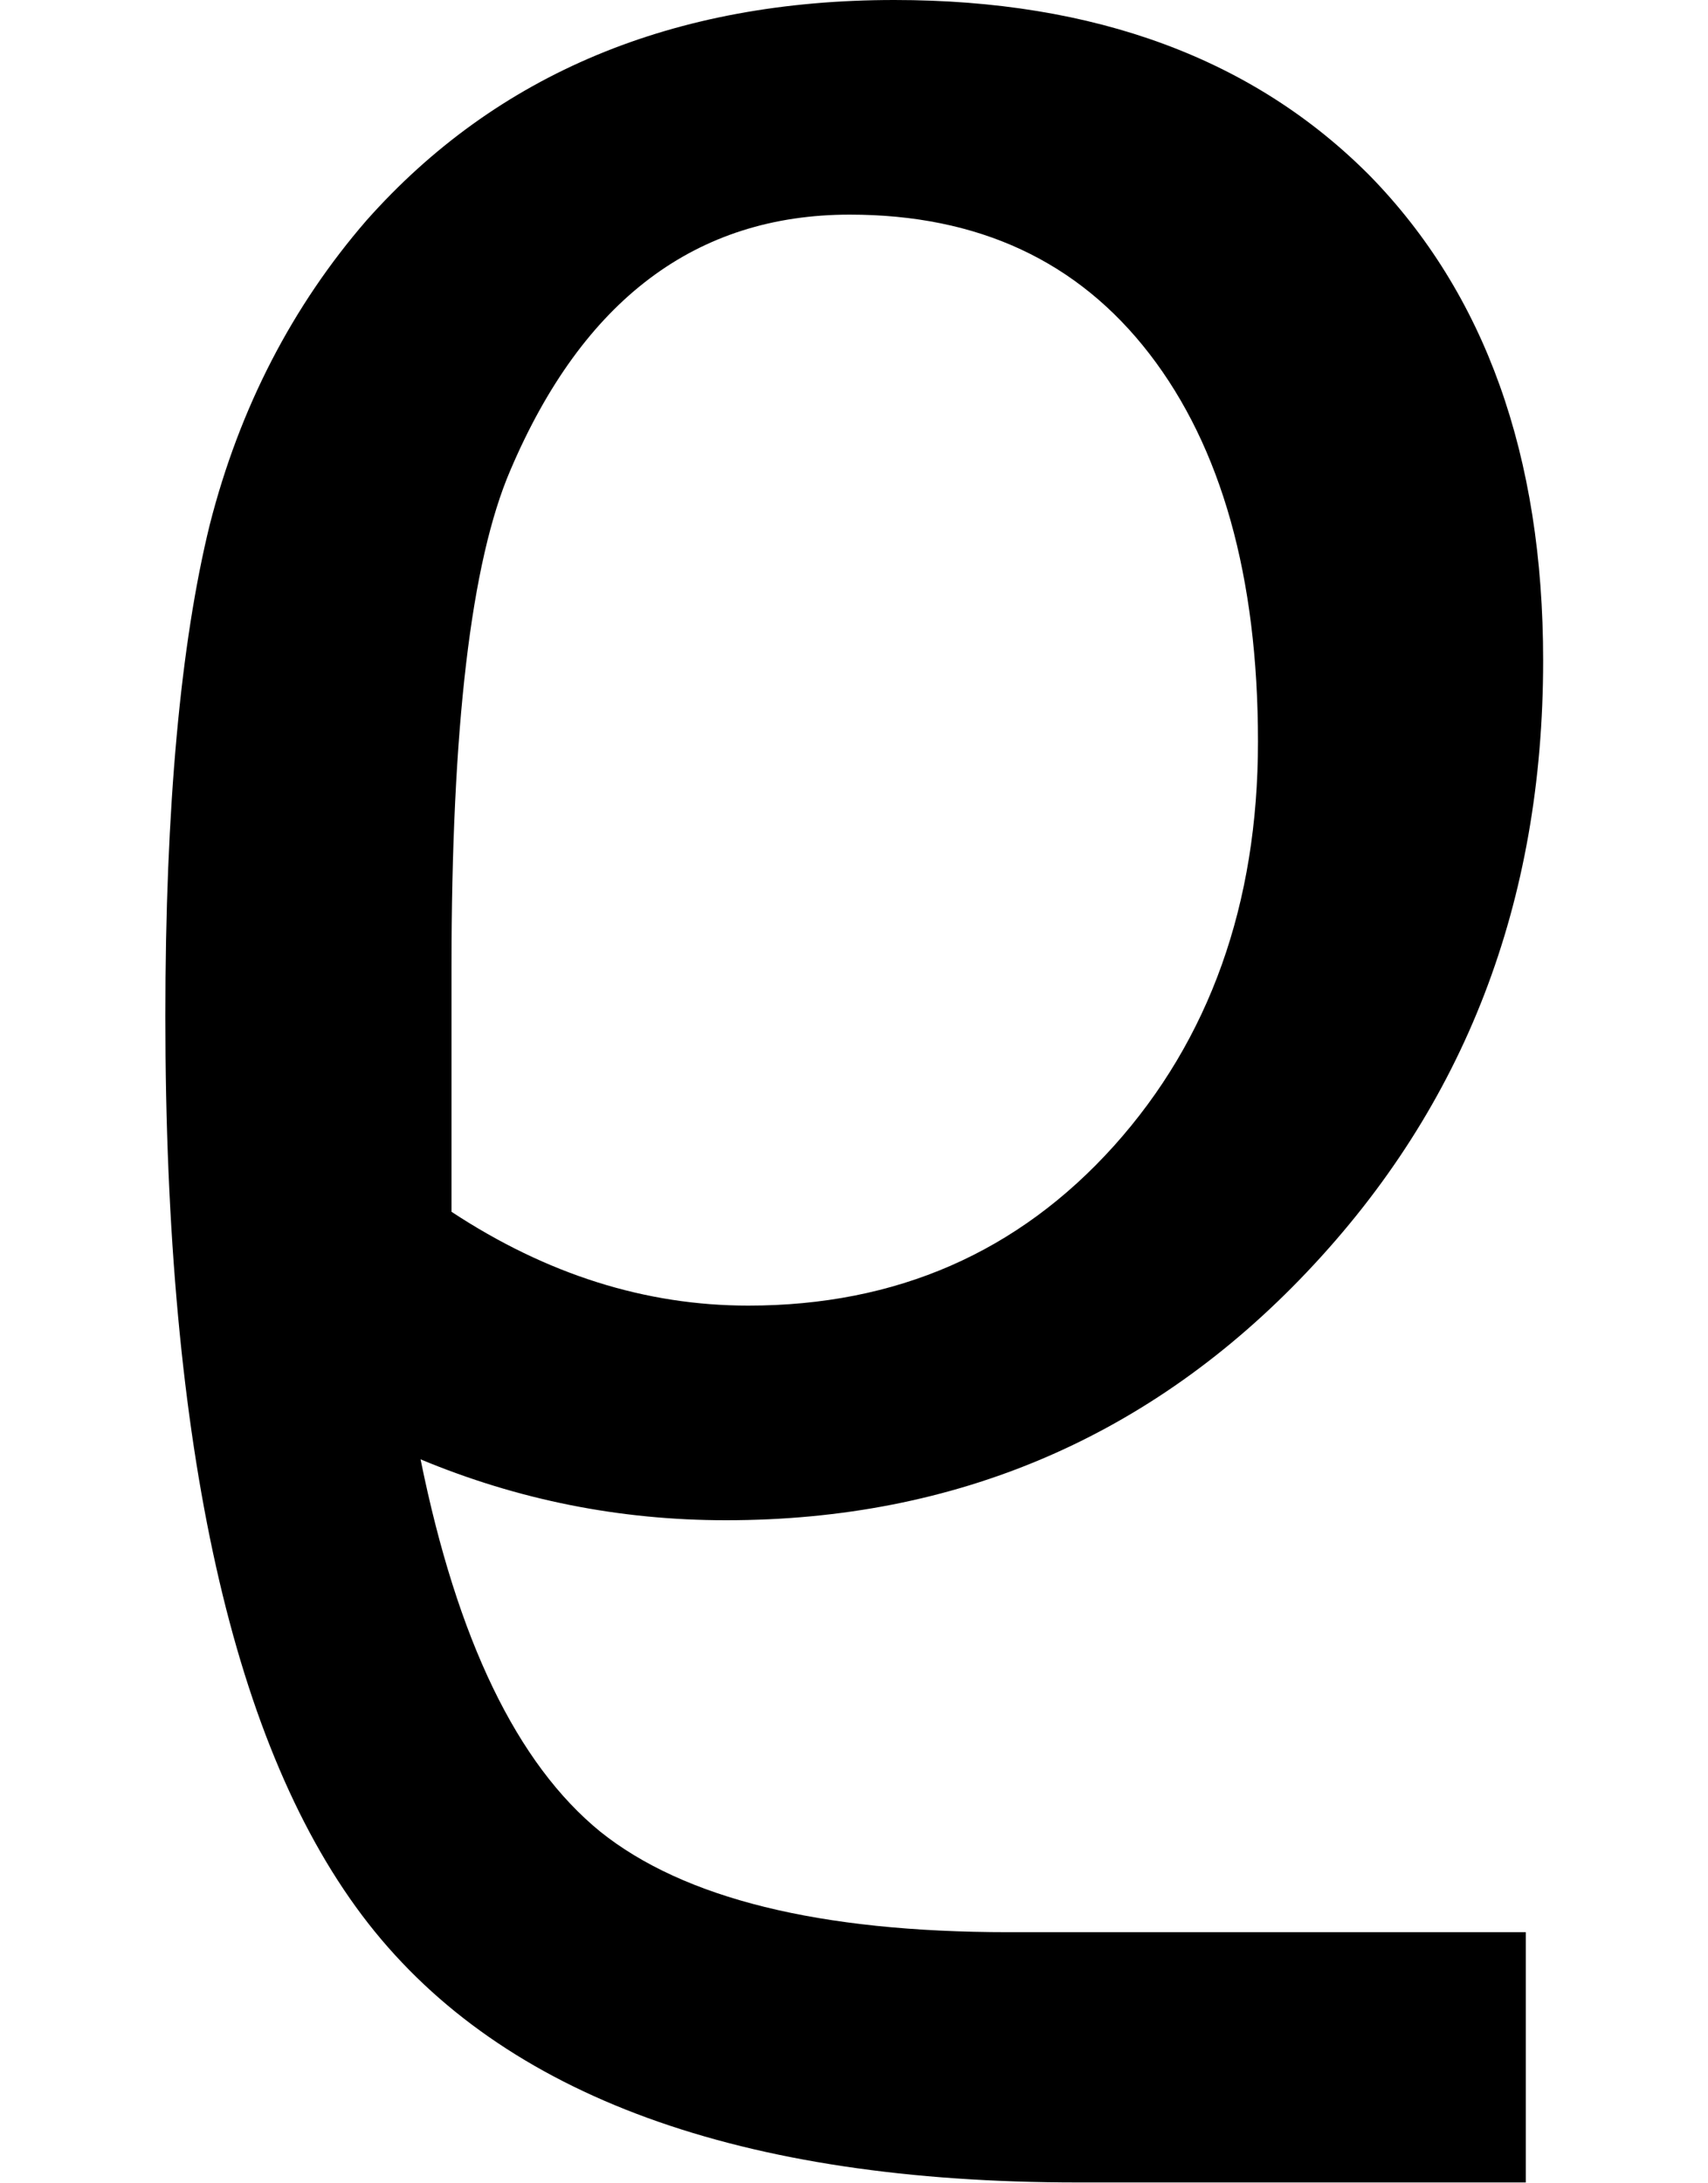 <?xml version="1.0" encoding="UTF-8"?>
<svg xmlns="http://www.w3.org/2000/svg" xmlns:xlink="http://www.w3.org/1999/xlink" width="6.9pt" height="8.818pt" viewBox="0 0 6.9 8.818" version="1.1">
<defs>
<g>
<symbol overflow="visible" id="glyph0-0">
<path style="stroke:none;" d=""/>
</symbol>
<symbol overflow="visible" id="glyph0-1">
<path style="stroke:none;" d="M 6.434 2.312 L 4.625 2.312 C 3.262 2.312 2.305 1.965 1.758 1.266 C 1.211 0.566 0.938 -0.656 0.938 -2.398 C 0.938 -3.246 1 -3.906 1.117 -4.383 C 1.238 -4.859 1.453 -5.27 1.75 -5.613 C 2.277 -6.207 2.992 -6.504 3.883 -6.504 C 4.695 -6.504 5.336 -6.266 5.805 -5.793 C 6.27 -5.316 6.504 -4.664 6.504 -3.836 C 6.504 -2.859 6.188 -2.039 5.551 -1.367 C 4.918 -0.699 4.133 -0.363 3.203 -0.363 C 2.773 -0.363 2.363 -0.445 1.969 -0.609 C 2.117 0.121 2.359 0.621 2.695 0.895 C 3.031 1.164 3.578 1.301 4.344 1.301 L 6.434 1.301 Z M 2.094 -1.609 C 2.48 -1.355 2.879 -1.23 3.293 -1.23 C 3.891 -1.23 4.383 -1.445 4.77 -1.875 C 5.156 -2.305 5.352 -2.852 5.352 -3.508 C 5.352 -4.176 5.203 -4.699 4.914 -5.074 C 4.625 -5.449 4.223 -5.637 3.703 -5.637 C 3.082 -5.637 2.625 -5.293 2.332 -4.605 C 2.172 -4.234 2.094 -3.562 2.094 -2.594 Z "/>
</symbol>
</g>
</defs>
<g id="surface1053">
<g style="fill:rgb(0%,0%,0%);fill-opacity:1;">
  <use xlink:href="#glyph0-1" x="-0.27" y="6.504"/>
</g>
</g>
</svg>
